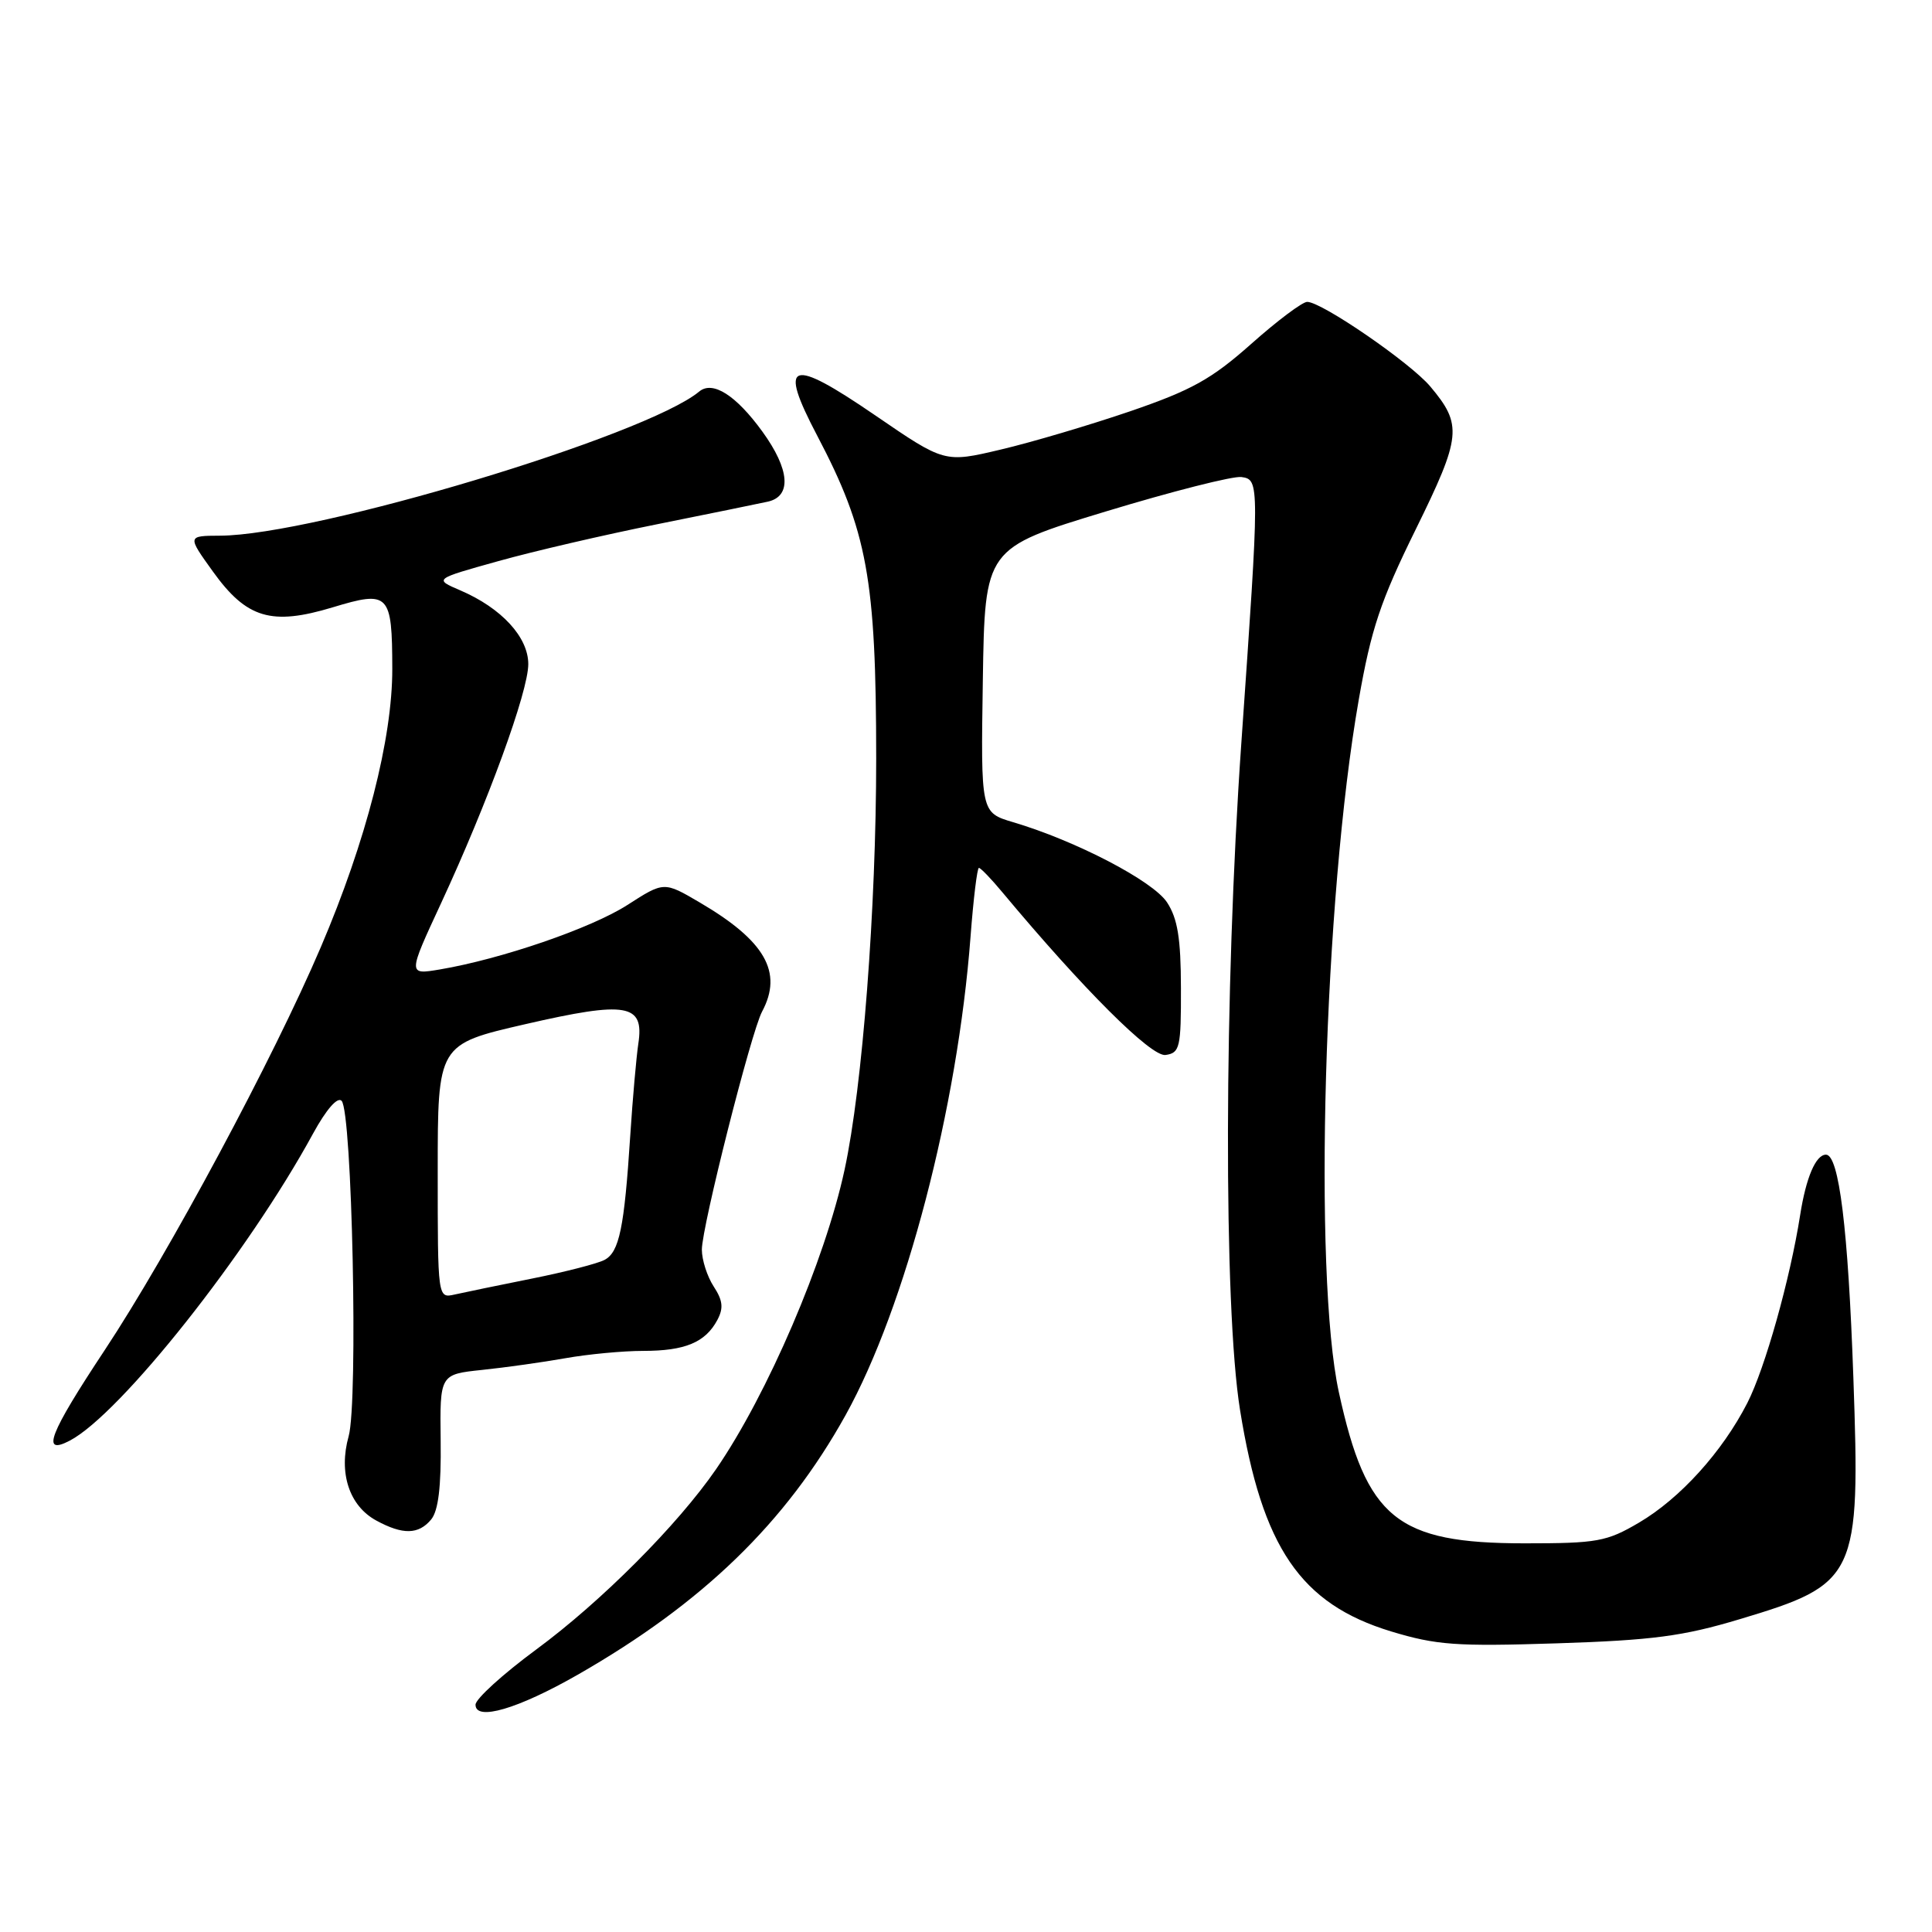 <?xml version="1.0" encoding="UTF-8" standalone="no"?>
<!DOCTYPE svg PUBLIC "-//W3C//DTD SVG 1.1//EN" "http://www.w3.org/Graphics/SVG/1.1/DTD/svg11.dtd" >
<svg xmlns="http://www.w3.org/2000/svg" xmlns:xlink="http://www.w3.org/1999/xlink" version="1.1" viewBox="0 0 256 256">
 <g >
 <path fill="currentColor"
d=" M 76.55 221.91 C 93.12 212.43 104.12 201.77 112.04 187.52 C 119.99 173.20 126.88 146.83 128.60 124.14 C 128.98 119.11 129.48 115.00 129.71 115.00 C 129.94 115.00 131.34 116.45 132.81 118.22 C 143.53 131.07 152.55 140.07 154.44 139.79 C 156.34 139.52 156.50 138.82 156.48 130.93 C 156.47 124.34 156.04 121.71 154.64 119.57 C 152.78 116.73 142.54 111.40 134.23 108.94 C 129.96 107.67 129.96 107.67 130.23 90.16 C 130.50 72.64 130.50 72.64 146.50 67.78 C 155.29 65.11 163.39 63.05 164.50 63.21 C 166.91 63.56 166.91 63.80 164.48 98.50 C 162.19 131.23 162.11 173.15 164.31 186.82 C 167.24 205.07 172.33 212.52 184.32 216.17 C 190.34 217.99 192.94 218.18 206.32 217.75 C 218.98 217.34 223.00 216.81 230.49 214.56 C 246.09 209.89 246.51 208.99 245.58 182.54 C 244.89 162.82 243.68 153.00 241.95 153.00 C 240.60 153.00 239.31 156.03 238.53 161.00 C 237.20 169.48 233.88 181.30 231.53 185.90 C 228.22 192.37 222.63 198.55 217.17 201.76 C 212.88 204.28 211.65 204.50 202.00 204.50 C 185.08 204.49 181.06 201.23 177.41 184.50 C 173.99 168.84 175.41 119.11 180.04 92.73 C 181.68 83.35 182.92 79.63 187.59 70.15 C 193.65 57.83 193.80 56.30 189.52 51.21 C 186.88 48.07 175.14 40.00 173.21 40.00 C 172.57 40.00 169.23 42.51 165.78 45.58 C 160.53 50.24 157.90 51.70 149.77 54.49 C 144.41 56.32 136.69 58.61 132.60 59.57 C 125.16 61.33 125.16 61.33 115.99 55.05 C 104.64 47.28 103.08 47.82 108.28 57.72 C 114.93 70.37 116.09 76.71 116.10 100.50 C 116.10 120.36 114.29 143.99 111.91 155.00 C 109.31 167.04 101.70 184.76 94.88 194.68 C 89.79 202.07 79.67 212.22 71.05 218.57 C 66.63 221.83 63.01 225.12 63.01 225.88 C 63.00 228.09 68.61 226.45 76.55 221.91 Z  M 57.13 201.34 C 58.08 200.19 58.47 197.01 58.39 190.90 C 58.28 182.11 58.28 182.11 63.89 181.52 C 66.97 181.20 71.94 180.50 74.92 179.97 C 77.90 179.44 82.54 179.00 85.23 179.00 C 90.77 179.00 93.46 177.88 95.05 174.91 C 95.89 173.33 95.78 172.32 94.57 170.47 C 93.71 169.15 93.00 166.95 93.00 165.58 C 93.00 162.57 99.53 136.74 100.98 134.04 C 103.77 128.82 101.39 124.66 92.70 119.57 C 87.98 116.80 87.98 116.80 83.14 119.91 C 78.35 122.99 66.44 127.08 58.27 128.46 C 54.04 129.17 54.04 129.17 58.44 119.69 C 64.64 106.32 70.00 91.64 70.00 88.00 C 70.00 84.42 66.45 80.57 61.00 78.23 C 57.50 76.73 57.50 76.73 66.00 74.36 C 70.67 73.05 80.12 70.86 87.00 69.48 C 93.88 68.10 100.51 66.74 101.75 66.47 C 104.93 65.75 104.65 62.20 101.03 57.20 C 97.52 52.36 94.43 50.40 92.65 51.88 C 85.59 57.74 41.74 70.93 29.16 70.98 C 24.81 71.00 24.81 71.00 28.21 75.73 C 32.68 81.95 35.97 82.93 44.10 80.47 C 51.56 78.21 51.96 78.63 51.98 88.62 C 52.00 97.86 48.52 111.44 42.51 125.50 C 36.23 140.22 22.35 166.09 13.88 178.89 C 6.51 190.02 5.39 192.91 9.25 190.89 C 15.97 187.36 32.88 166.01 41.49 150.19 C 43.23 147.01 44.71 145.31 45.26 145.86 C 46.66 147.26 47.47 185.76 46.20 190.30 C 44.84 195.16 46.27 199.53 49.86 201.48 C 53.37 203.39 55.46 203.35 57.13 201.34 Z  M 58.00 155.21 C 58.00 138.38 58.00 138.38 69.60 135.71 C 83.08 132.61 85.39 133.01 84.58 138.30 C 84.32 140.06 83.83 145.55 83.51 150.50 C 82.72 162.71 82.06 165.90 80.11 166.94 C 79.20 167.43 74.87 168.54 70.48 169.42 C 66.09 170.30 61.49 171.25 60.25 171.53 C 58.00 172.04 58.00 172.04 58.00 155.21 Z "/>
</g>
</svg>